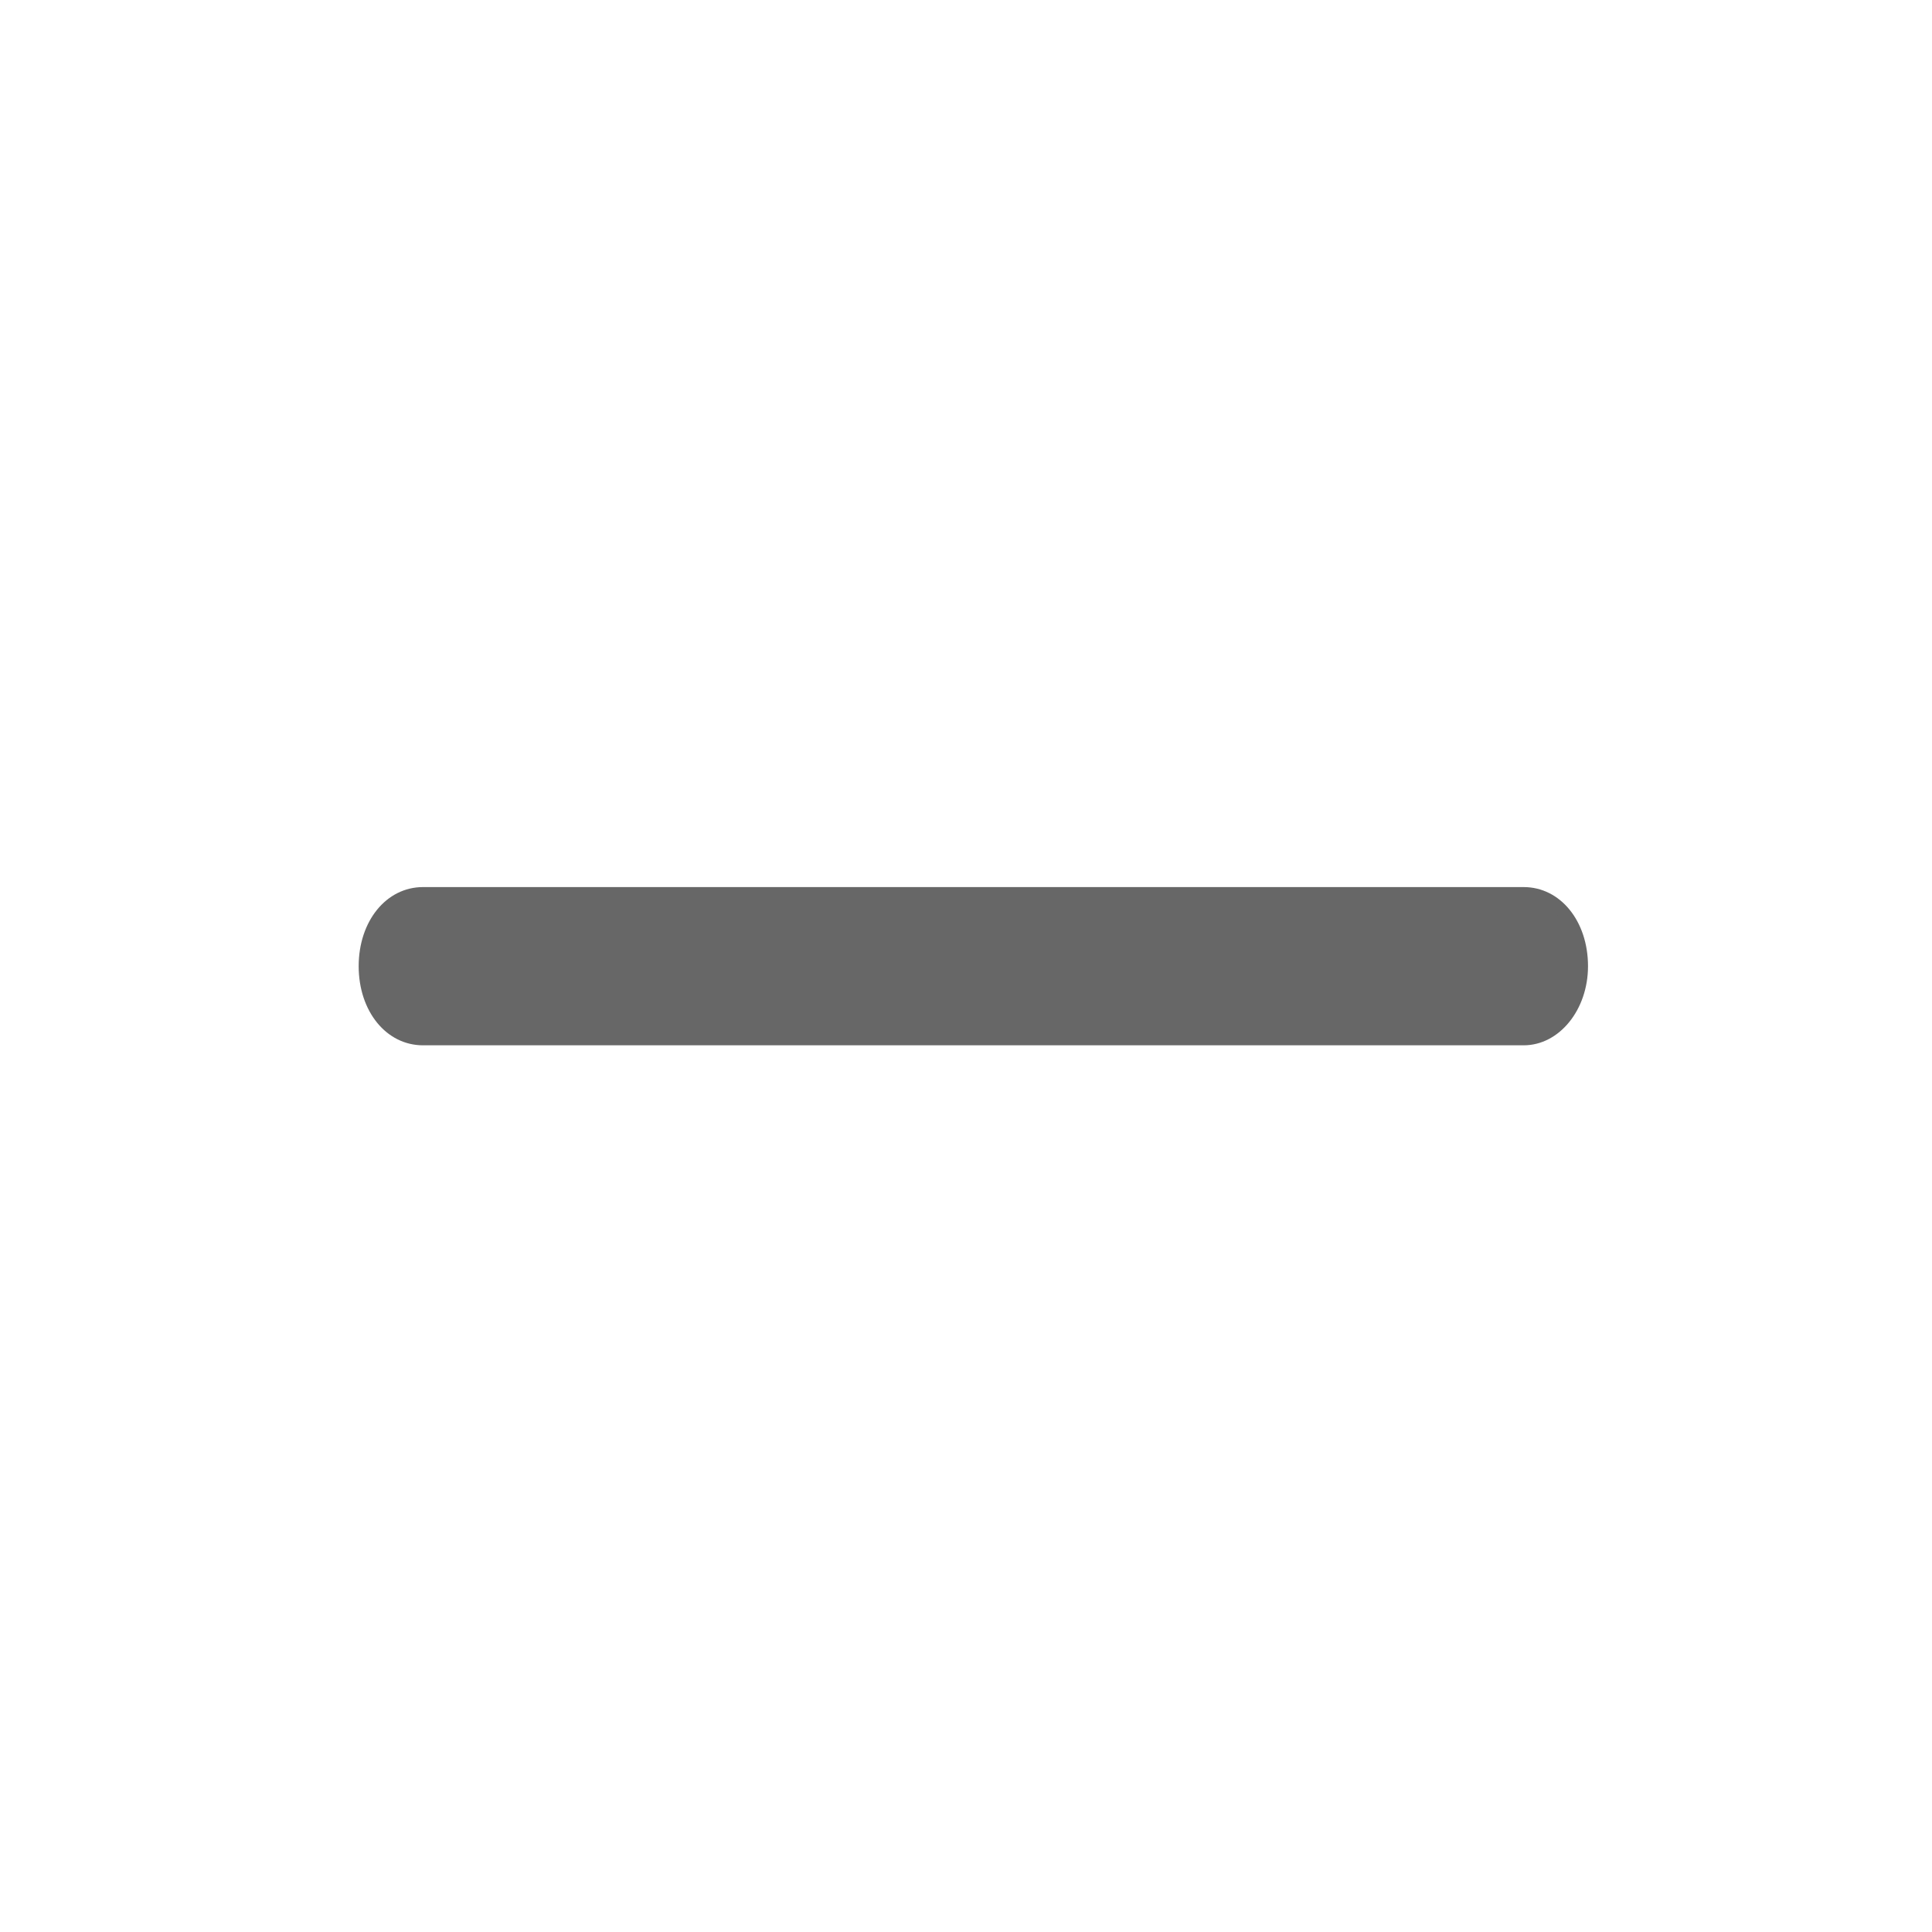 <?xml version="1.0" standalone="no"?><!DOCTYPE svg PUBLIC "-//W3C//DTD SVG 1.1//EN" "http://www.w3.org/Graphics/SVG/1.1/DTD/svg11.dtd"><svg t="1685000442631" class="icon" viewBox="0 0 1024 1024" version="1.1" xmlns="http://www.w3.org/2000/svg" p-id="25143" xmlns:xlink="http://www.w3.org/1999/xlink" width="16" height="16"><path d="M807.629 550.81H224.205c-17.51 0-30.72-16.794-30.72-38.707s13.363-38.707 30.72-38.707h583.424c17.51 0 30.72 16.794 30.72 38.707s-14.029 38.707-30.72 38.707z" p-id="25144" fill="#676767"></path><path d="M807.578 554.035H224.205c-19.456 0-34.099-18.022-34.099-41.933s14.643-41.933 34.099-41.933h583.373c19.456 0 34.099 18.022 34.099 41.933 0 23.142-15.258 41.933-34.099 41.933zM224.205 476.621c-15.77 0-27.648 15.36-27.648 35.482s11.878 35.482 27.648 35.482h583.373c15.36 0 27.648-15.923 27.648-35.482s-11.878-35.482-27.648-35.482z" p-id="25145" fill="#676767"></path></svg>